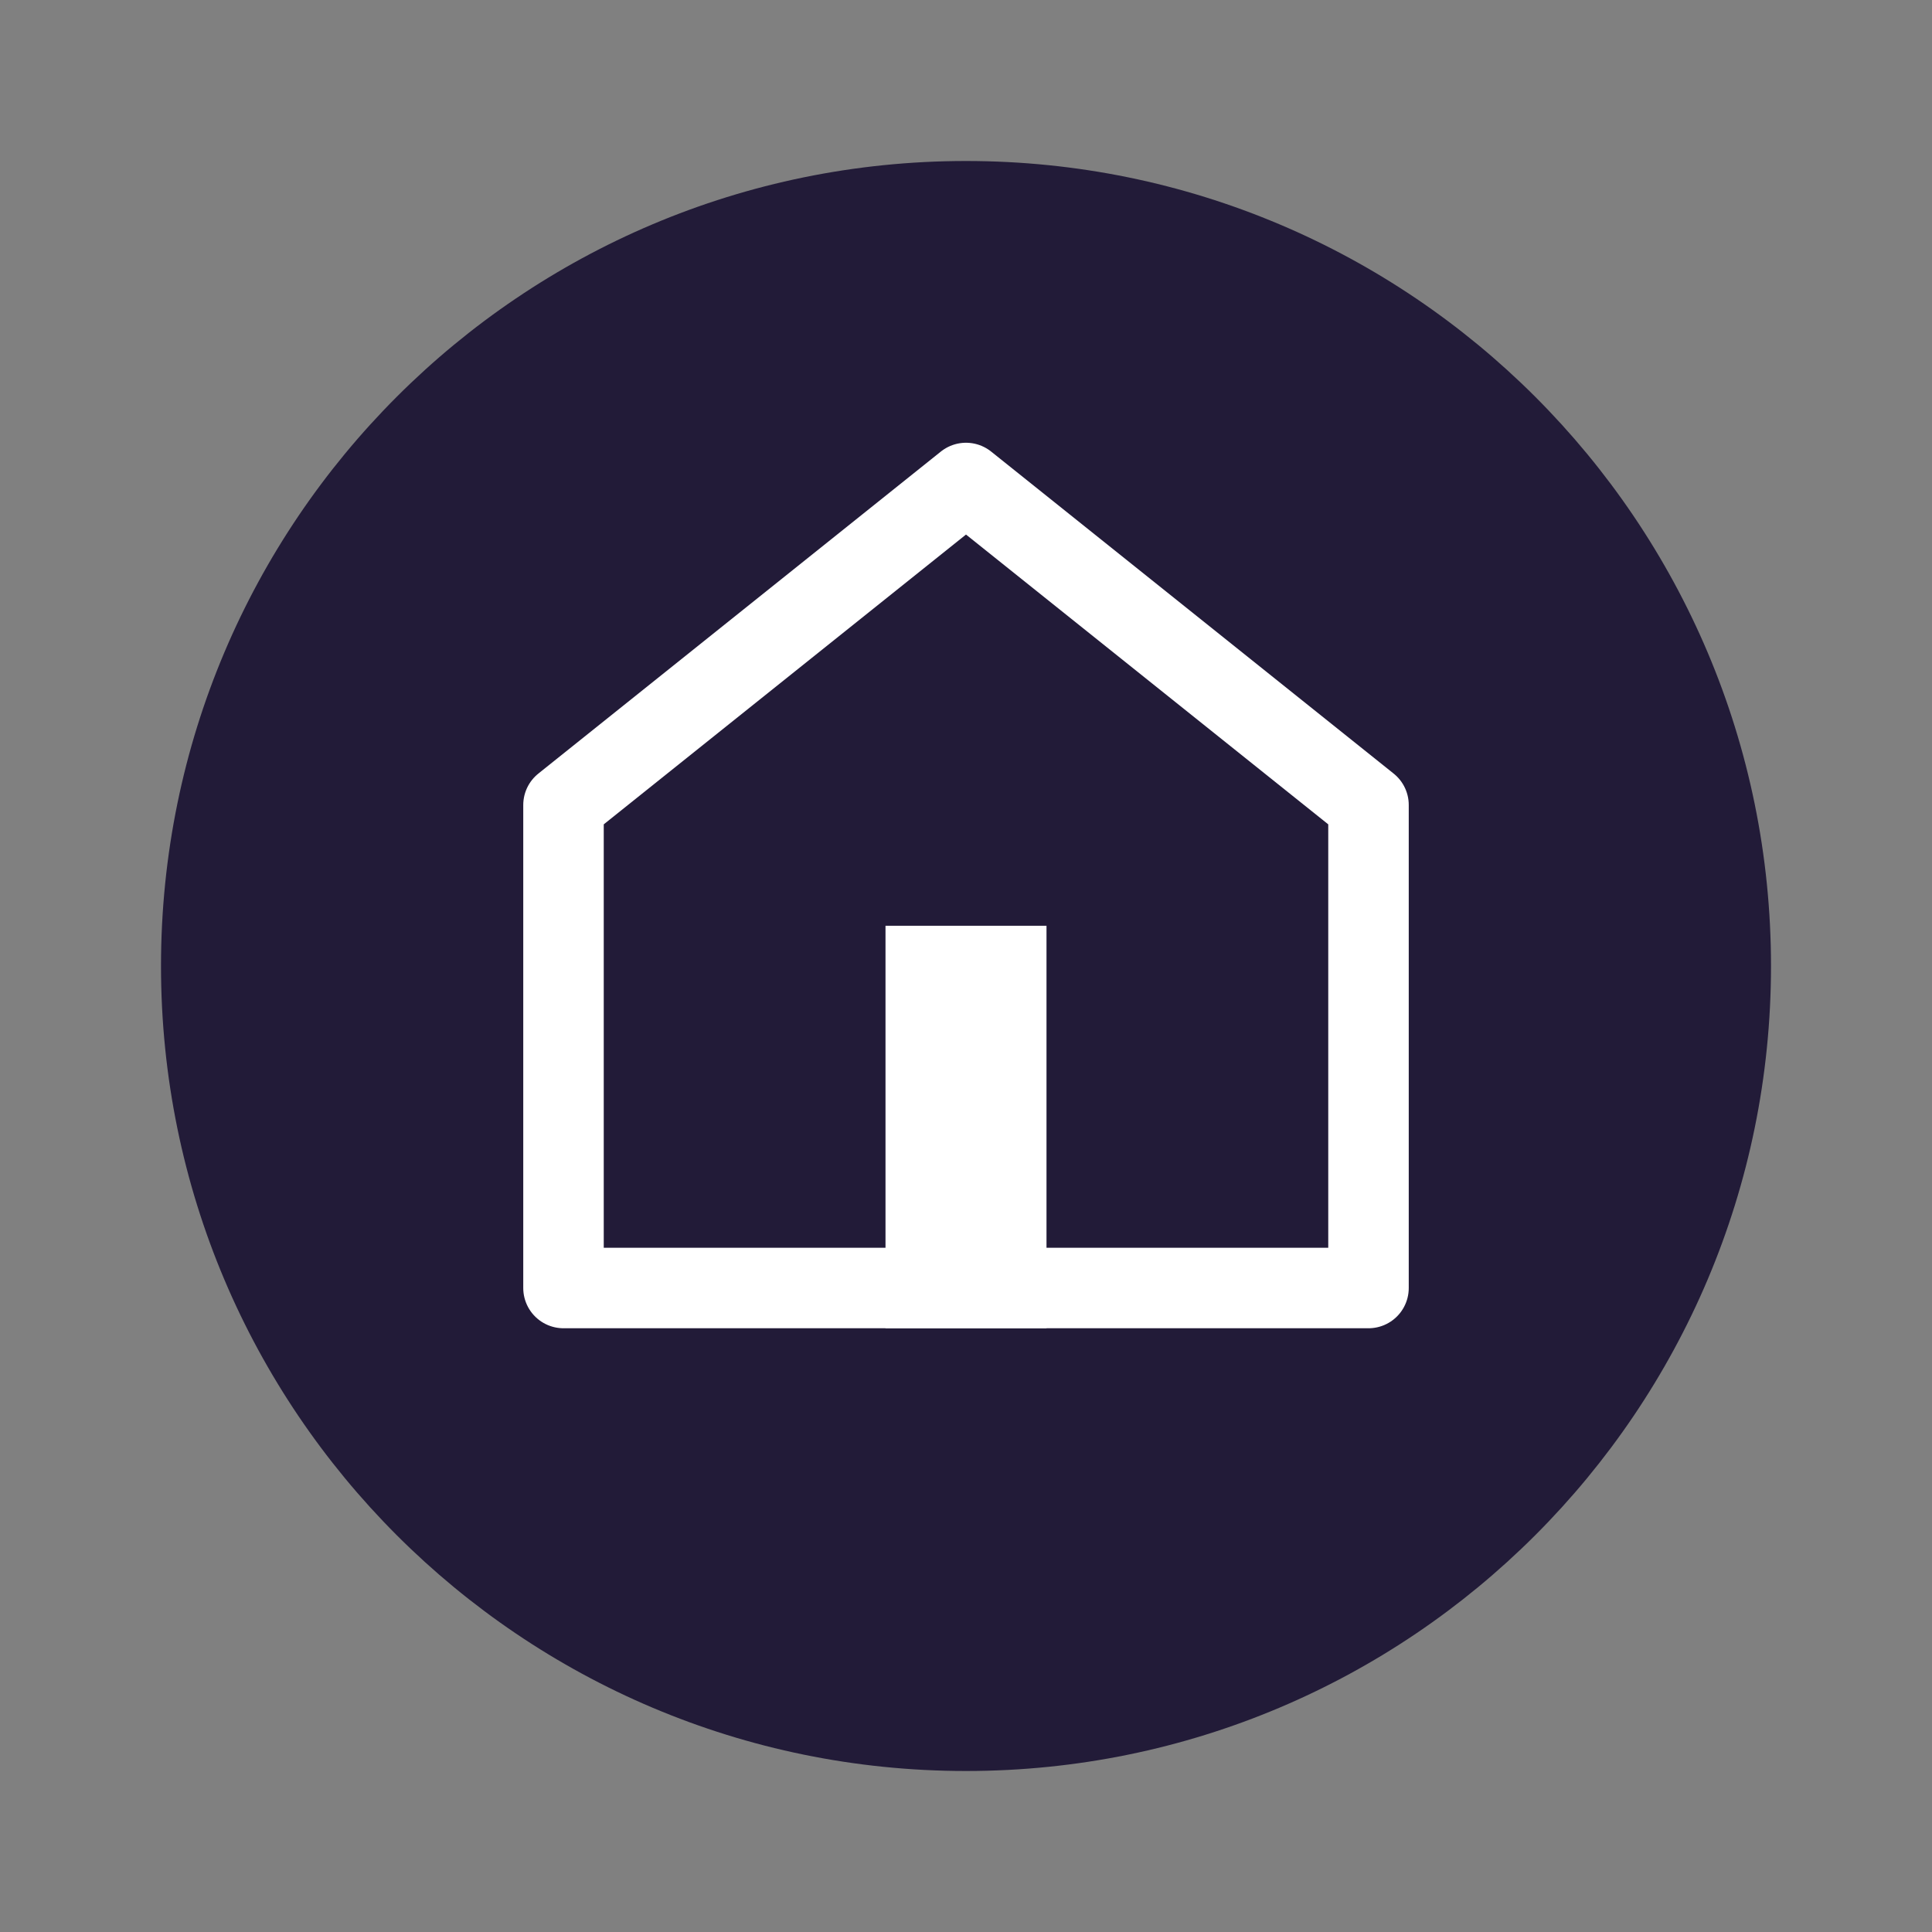 <svg width="48" height="48" viewBox="0 0 24 24" fill="none" xmlns="http://www.w3.org/2000/svg" data-reactroot="">
<rect x="0" y="0" width="24" height="24" fill="#808080" stroke="none"/>
<path fill="#221b38" d="M12 22C17.523 22 22 17.523 22 12C22 6.477 17.523 2 12 2C6.477 2 2 6.477 2 12C2 17.523 6.477 22 12 22Z" undefined="1"></path>
<path fill="#221b38" d="M17 10L12 6L7 10V16H17V10Z" undefined="1"></path>
<path stroke-linejoin="round" stroke-linecap="round" stroke-miterlimit="10" stroke-width="1" stroke="white" d="M17 10L12 6L7 10V16H17V10Z"></path>
<path stroke-linecap="round" stroke-miterlimit="10" stroke-width="1" stroke="white" d="M12.5 12H11.5V16H12.5V12Z"></path>
</svg>
